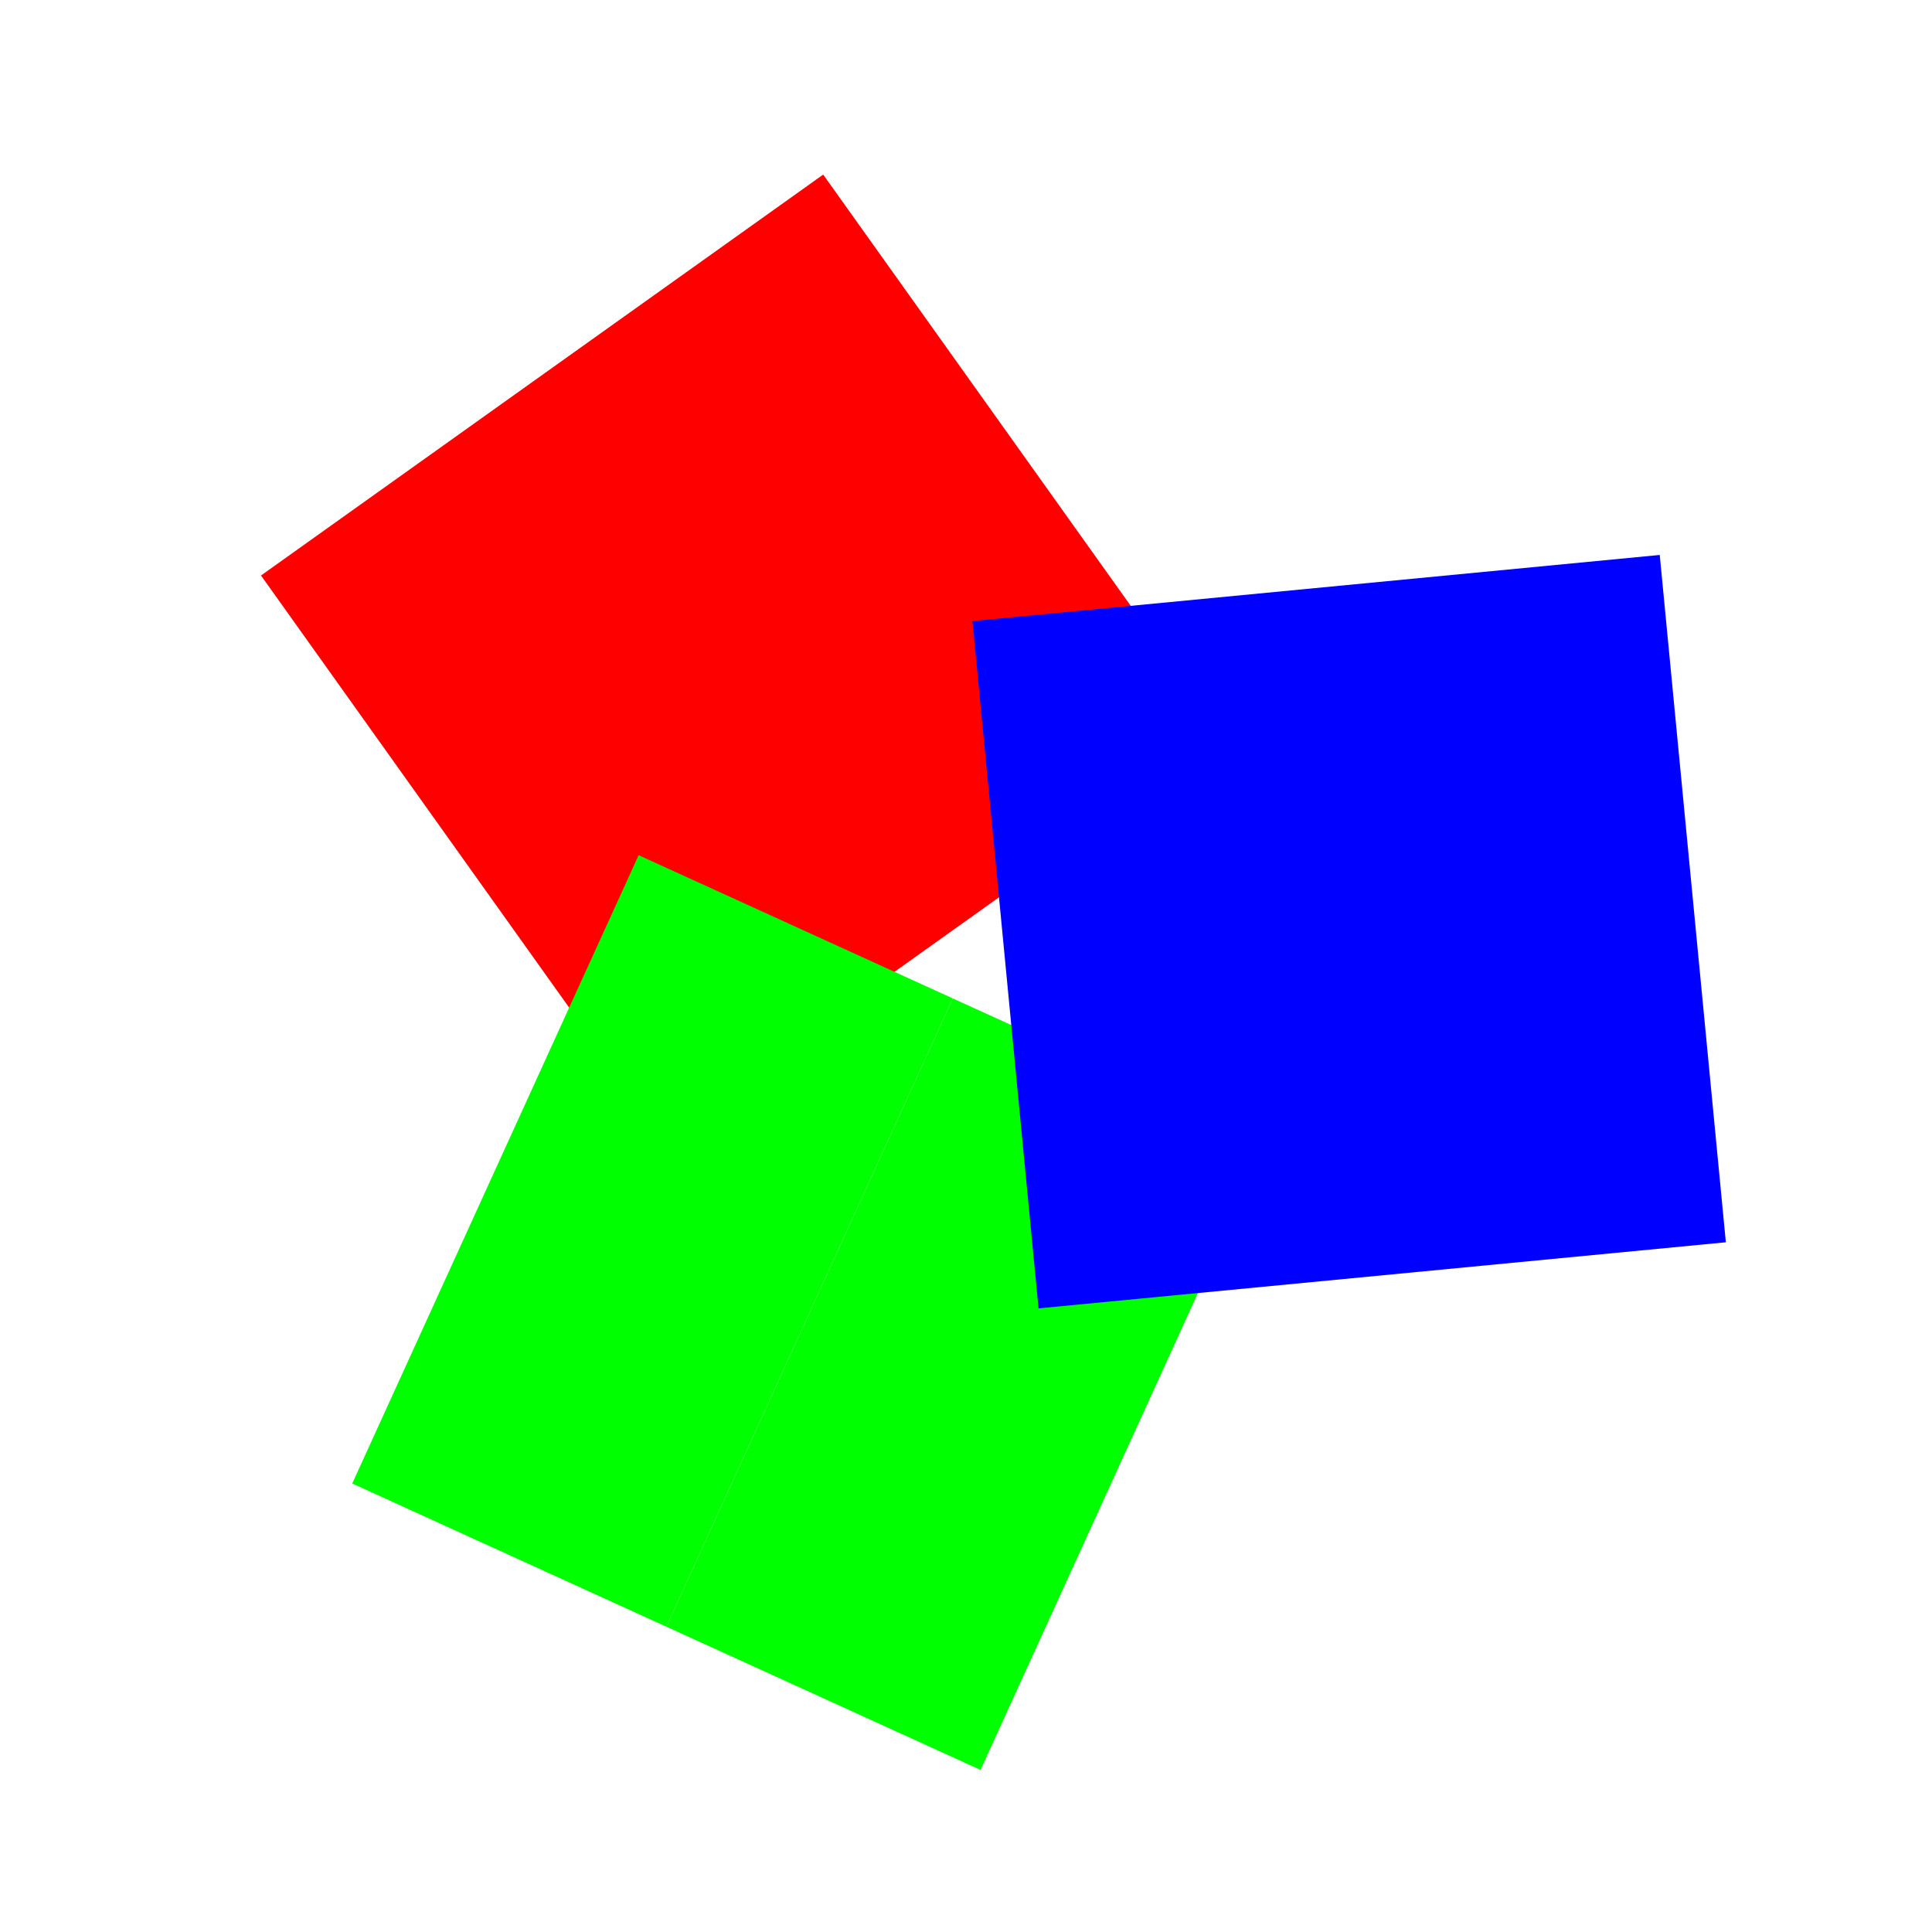 <?xml version="1.0" encoding="UTF-8" standalone="no"?>
<!-- Created with Inkscape (http://www.inkscape.org/) -->

<svg
   width="100"
   height="100"
   viewBox="0 0 26.458 26.458"
   version="1.1"
   id="svg5"
   inkscape:version="1.2.1 (9c6d41e410, 2022-07-14)"
   sodipodi:docname="icon.svg"
   inkscape:export-filename="icon.png"
   inkscape:export-xdpi="96"
   inkscape:export-ydpi="96"
   xmlns:inkscape="http://www.inkscape.org/namespaces/inkscape"
   xmlns:sodipodi="http://sodipodi.sourceforge.net/DTD/sodipodi-0.dtd"
   xmlns="http://www.w3.org/2000/svg"
   xmlns:svg="http://www.w3.org/2000/svg">
  <sodipodi:namedview
     id="namedview7"
     pagecolor="#ffffff"
     bordercolor="#000000"
     borderopacity="0.25"
     inkscape:showpageshadow="2"
     inkscape:pageopacity="0.0"
     inkscape:pagecheckerboard="0"
     inkscape:deskcolor="#d1d1d1"
     inkscape:document-units="px"
     showgrid="false"
     inkscape:zoom="8"
     inkscape:cx="20.0625"
     inkscape:cy="61.4375"
     inkscape:window-width="2560"
     inkscape:window-height="1371"
     inkscape:window-x="2391"
     inkscape:window-y="-9"
     inkscape:window-maximized="1"
     inkscape:current-layer="layer1" />
  <defs
     id="defs2" />
  <g
     inkscape:label="Calque 1"
     inkscape:groupmode="layer"
     id="layer1">
    <g
       id="g910"
       transform="translate(-0.289,0.168)">
      <rect
         style="fill:#ff0000;stroke-width:0.047;stroke-dasharray:none"
         id="rect234-6-1-6"
         width="9.456"
         height="9.456"
         x="8.523"
         y="-8.123"
         transform="rotate(54.506)" />
    </g>
    <rect
       style="fill:#00ff00;stroke-width:0.034;stroke-dasharray:none"
       id="rect234-6-4-7"
       width="9.456"
       height="4.728"
       x="7.029"
       y="-22.272"
       transform="rotate(114.506)" />
    <g
       id="g914"
       transform="translate(0.293,0.42)">
      <rect
         style="fill:#0000ff;stroke-width:0.047;stroke-dasharray:none"
         id="rect234-3"
         width="9.456"
         height="9.456"
         x="9.295"
         y="-21.646"
         transform="rotate(84.506)" />
    </g>
    <rect
       style="fill:#00ff00;stroke-width:0.034;stroke-dasharray:none"
       id="rect234-6-4"
       width="9.456"
       height="4.728"
       x="7.029"
       y="-17.544"
       transform="rotate(114.506)" />
    <ellipse
       style="fill:none;stroke-width:0.026;stroke:none;stroke-opacity:1;stroke-dasharray:none"
       id="path294"
       cx="13.233"
       cy="13.229"
       rx="11.05"
       ry="11.011" />
  </g>
</svg>
